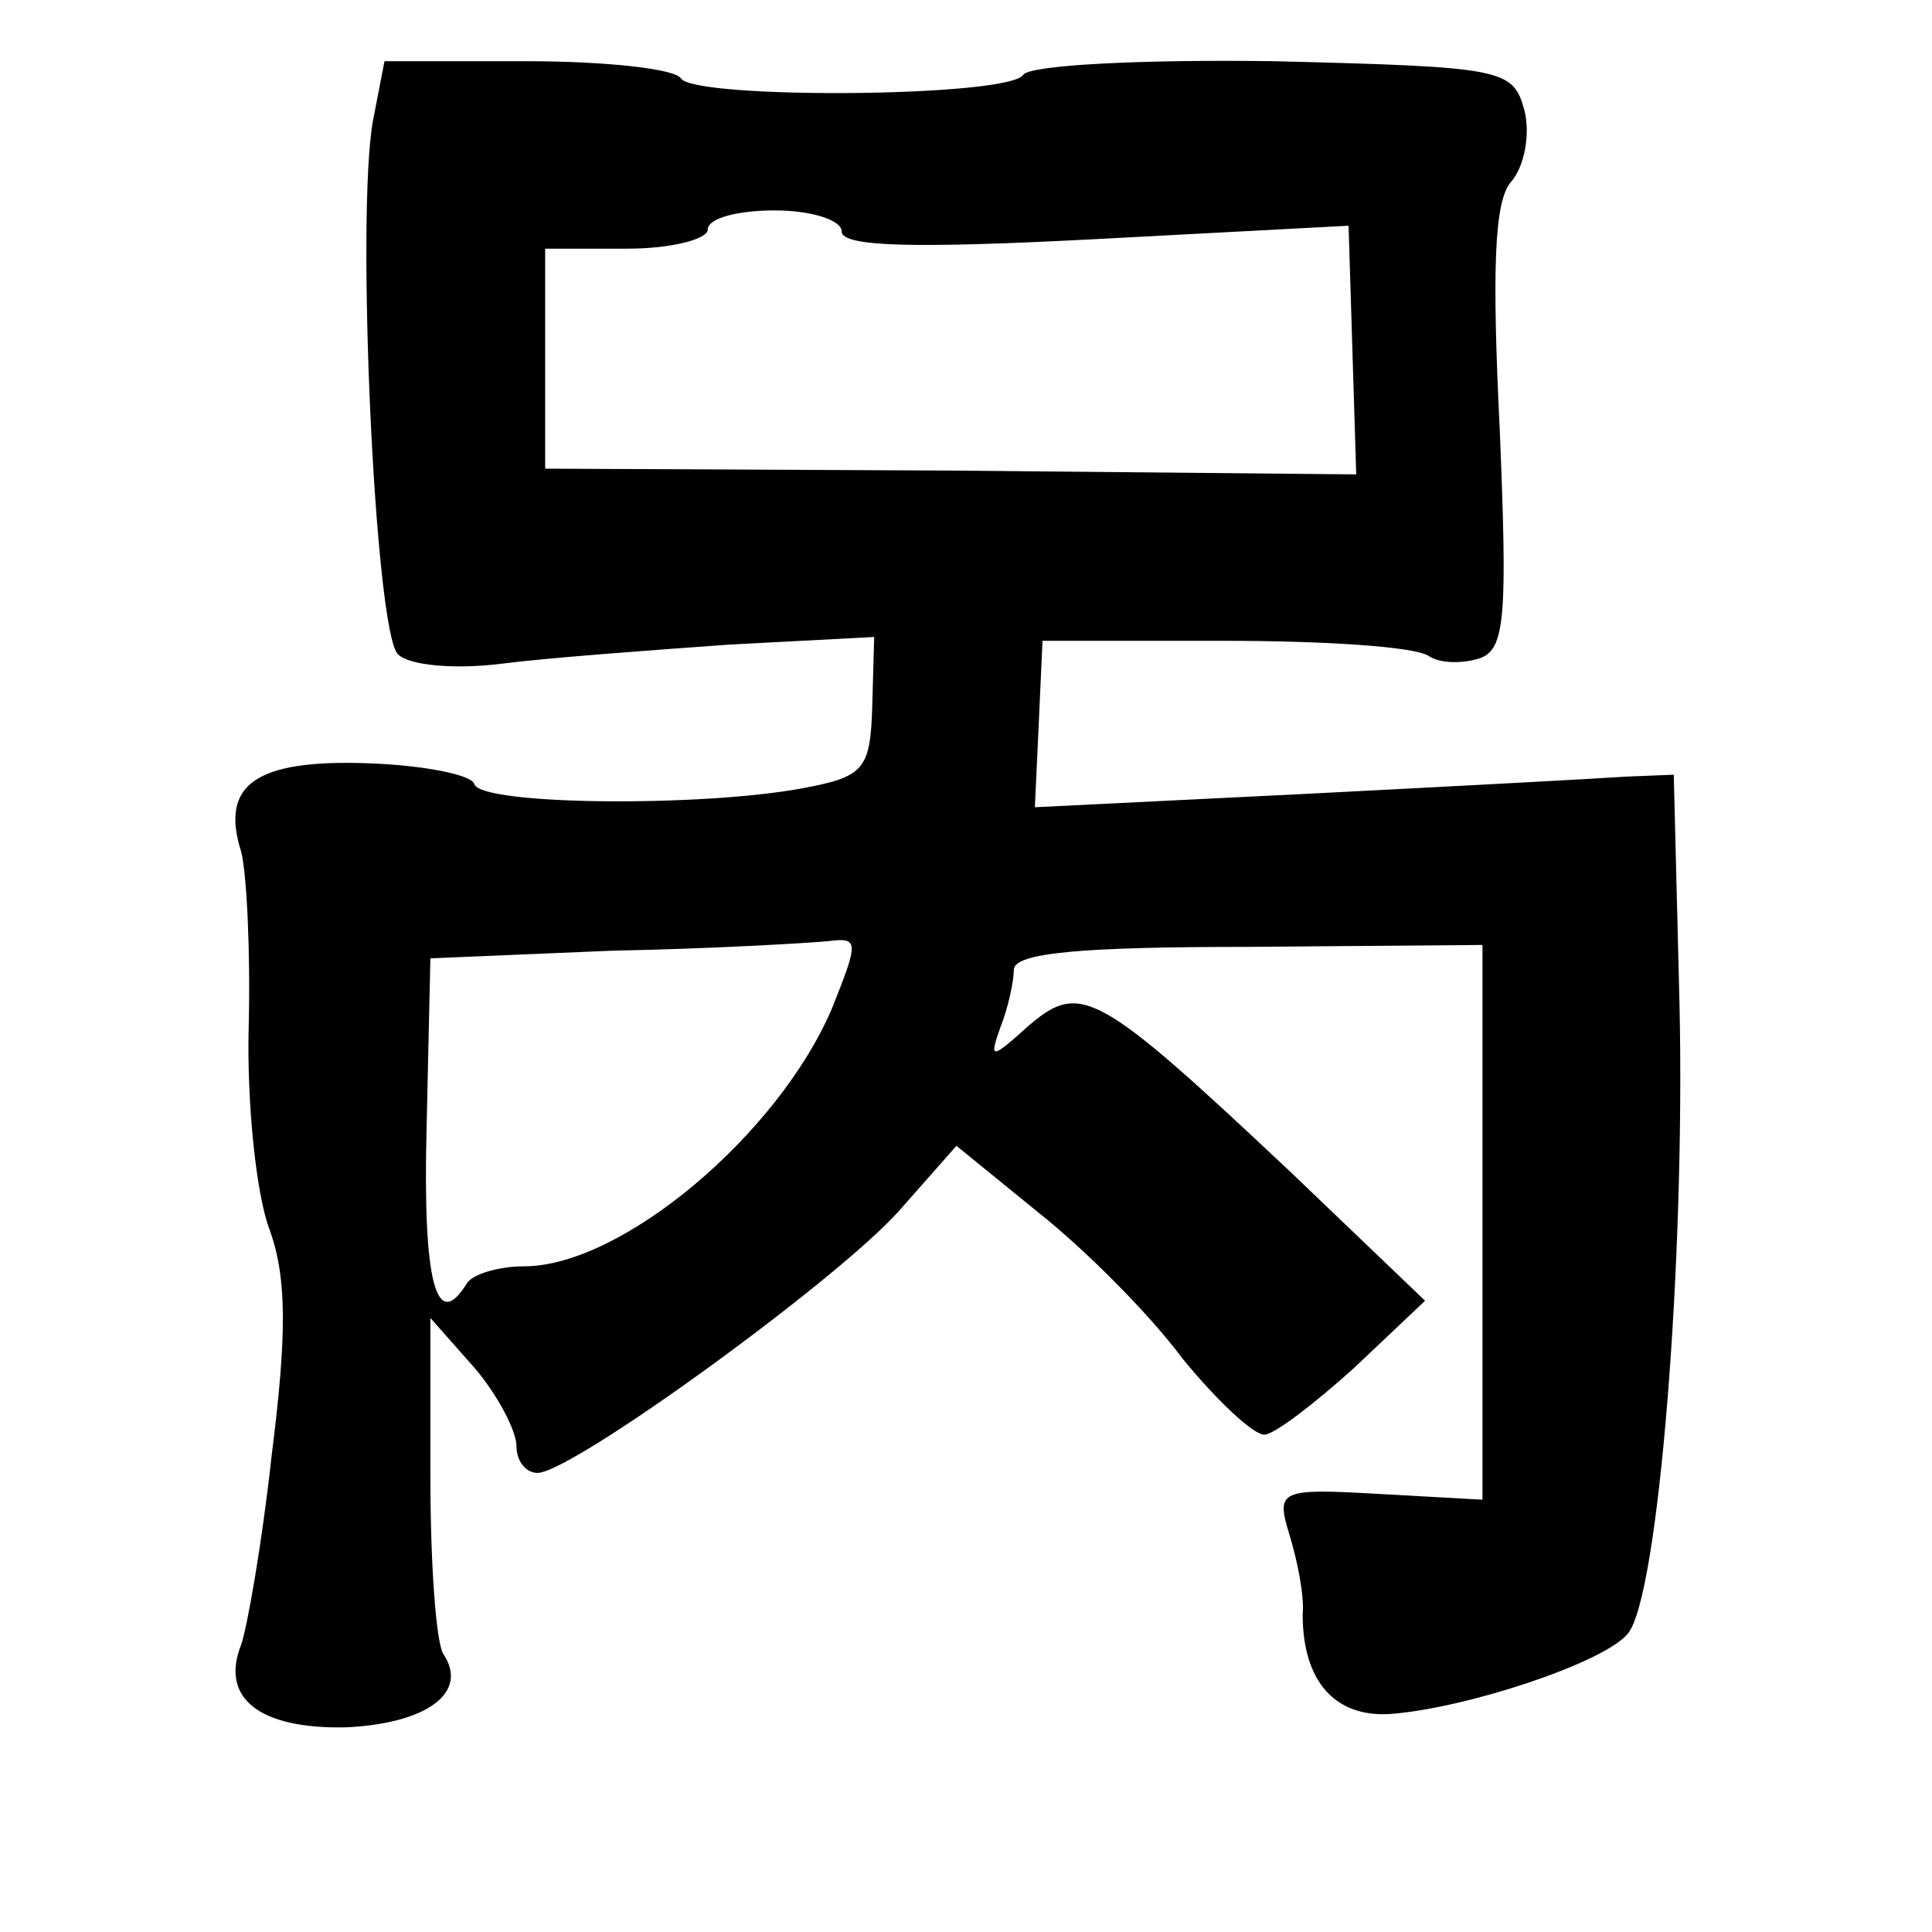 <?xml version="1.0" standalone="no"?>
<!DOCTYPE svg PUBLIC "-//W3C//DTD SVG 20010904//EN"
 "http://www.w3.org/TR/2001/REC-SVG-20010904/DTD/svg10.dtd">
<svg version="1.0" xmlns="http://www.w3.org/2000/svg"
 width="101pt" height="101pt" viewBox="0 0 101 101"
 preserveAspectRatio="xMidYMid meet">
<g transform="translate(0,101) scale(0.1,-0.1)"
fill="#000000" stroke="none">
<path d="M195 947 c-9 -49 1 -267 13 -279 6 -6 30 -8 54 -5 23 3 77 7 119 10
l76 4 -1 -36 c-1 -33 -4 -37 -36 -43 -53 -10 -168 -9 -172 2 -1 5 -27 10 -56
11 -58 2 -77 -11 -66 -46 3 -11 5 -53 4 -92 -1 -40 4 -88 11 -106 9 -25 9 -55
1 -118 -5 -46 -13 -91 -16 -99 -11 -28 10 -44 55 -43 42 2 64 18 51 38 -4 5
-7 47 -7 93 l0 83 23 -26 c12 -14 22 -33 22 -41 0 -8 5 -14 11 -14 18 0 157
101 189 137 l30 34 43 -35 c24 -19 58 -53 75 -76 18 -22 37 -40 43 -40 5 0 26
16 47 35 l37 35 -70 67 c-101 95 -110 100 -137 77 -20 -18 -21 -18 -15 -1 4
10 7 24 7 30 0 9 36 12 123 12 l122 1 0 -145 0 -145 -54 3 c-52 3 -54 2 -47
-21 4 -13 8 -32 7 -42 0 -35 17 -54 46 -52 40 3 112 27 124 42 16 19 30 194
27 329 l-3 120 -25 -1 c-14 -1 -89 -5 -167 -9 l-142 -7 2 43 2 44 95 0 c52 0
100 -3 107 -8 6 -4 18 -4 27 -1 13 5 14 23 10 120 -4 82 -3 119 6 129 7 8 10
25 7 37 -6 22 -10 23 -131 26 -69 1 -127 -2 -131 -7 -7 -12 -172 -13 -179 -2
-3 5 -39 9 -81 9 l-74 0 -6 -31z m245 -58 c0 -8 37 -9 133 -4 l132 7 2 -65 2
-65 -212 2 -212 1 0 58 0 57 43 0 c23 0 42 5 42 10 0 6 16 10 35 10 19 0 35
-5 35 -11z m-5 -406 c-28 -66 -110 -135 -161 -135 -13 0 -27 -4 -30 -9 -16
-26 -23 1 -21 81 l2 89 95 4 c52 1 103 4 113 5 16 2 16 0 2 -35z"/>
</g>
</svg>
